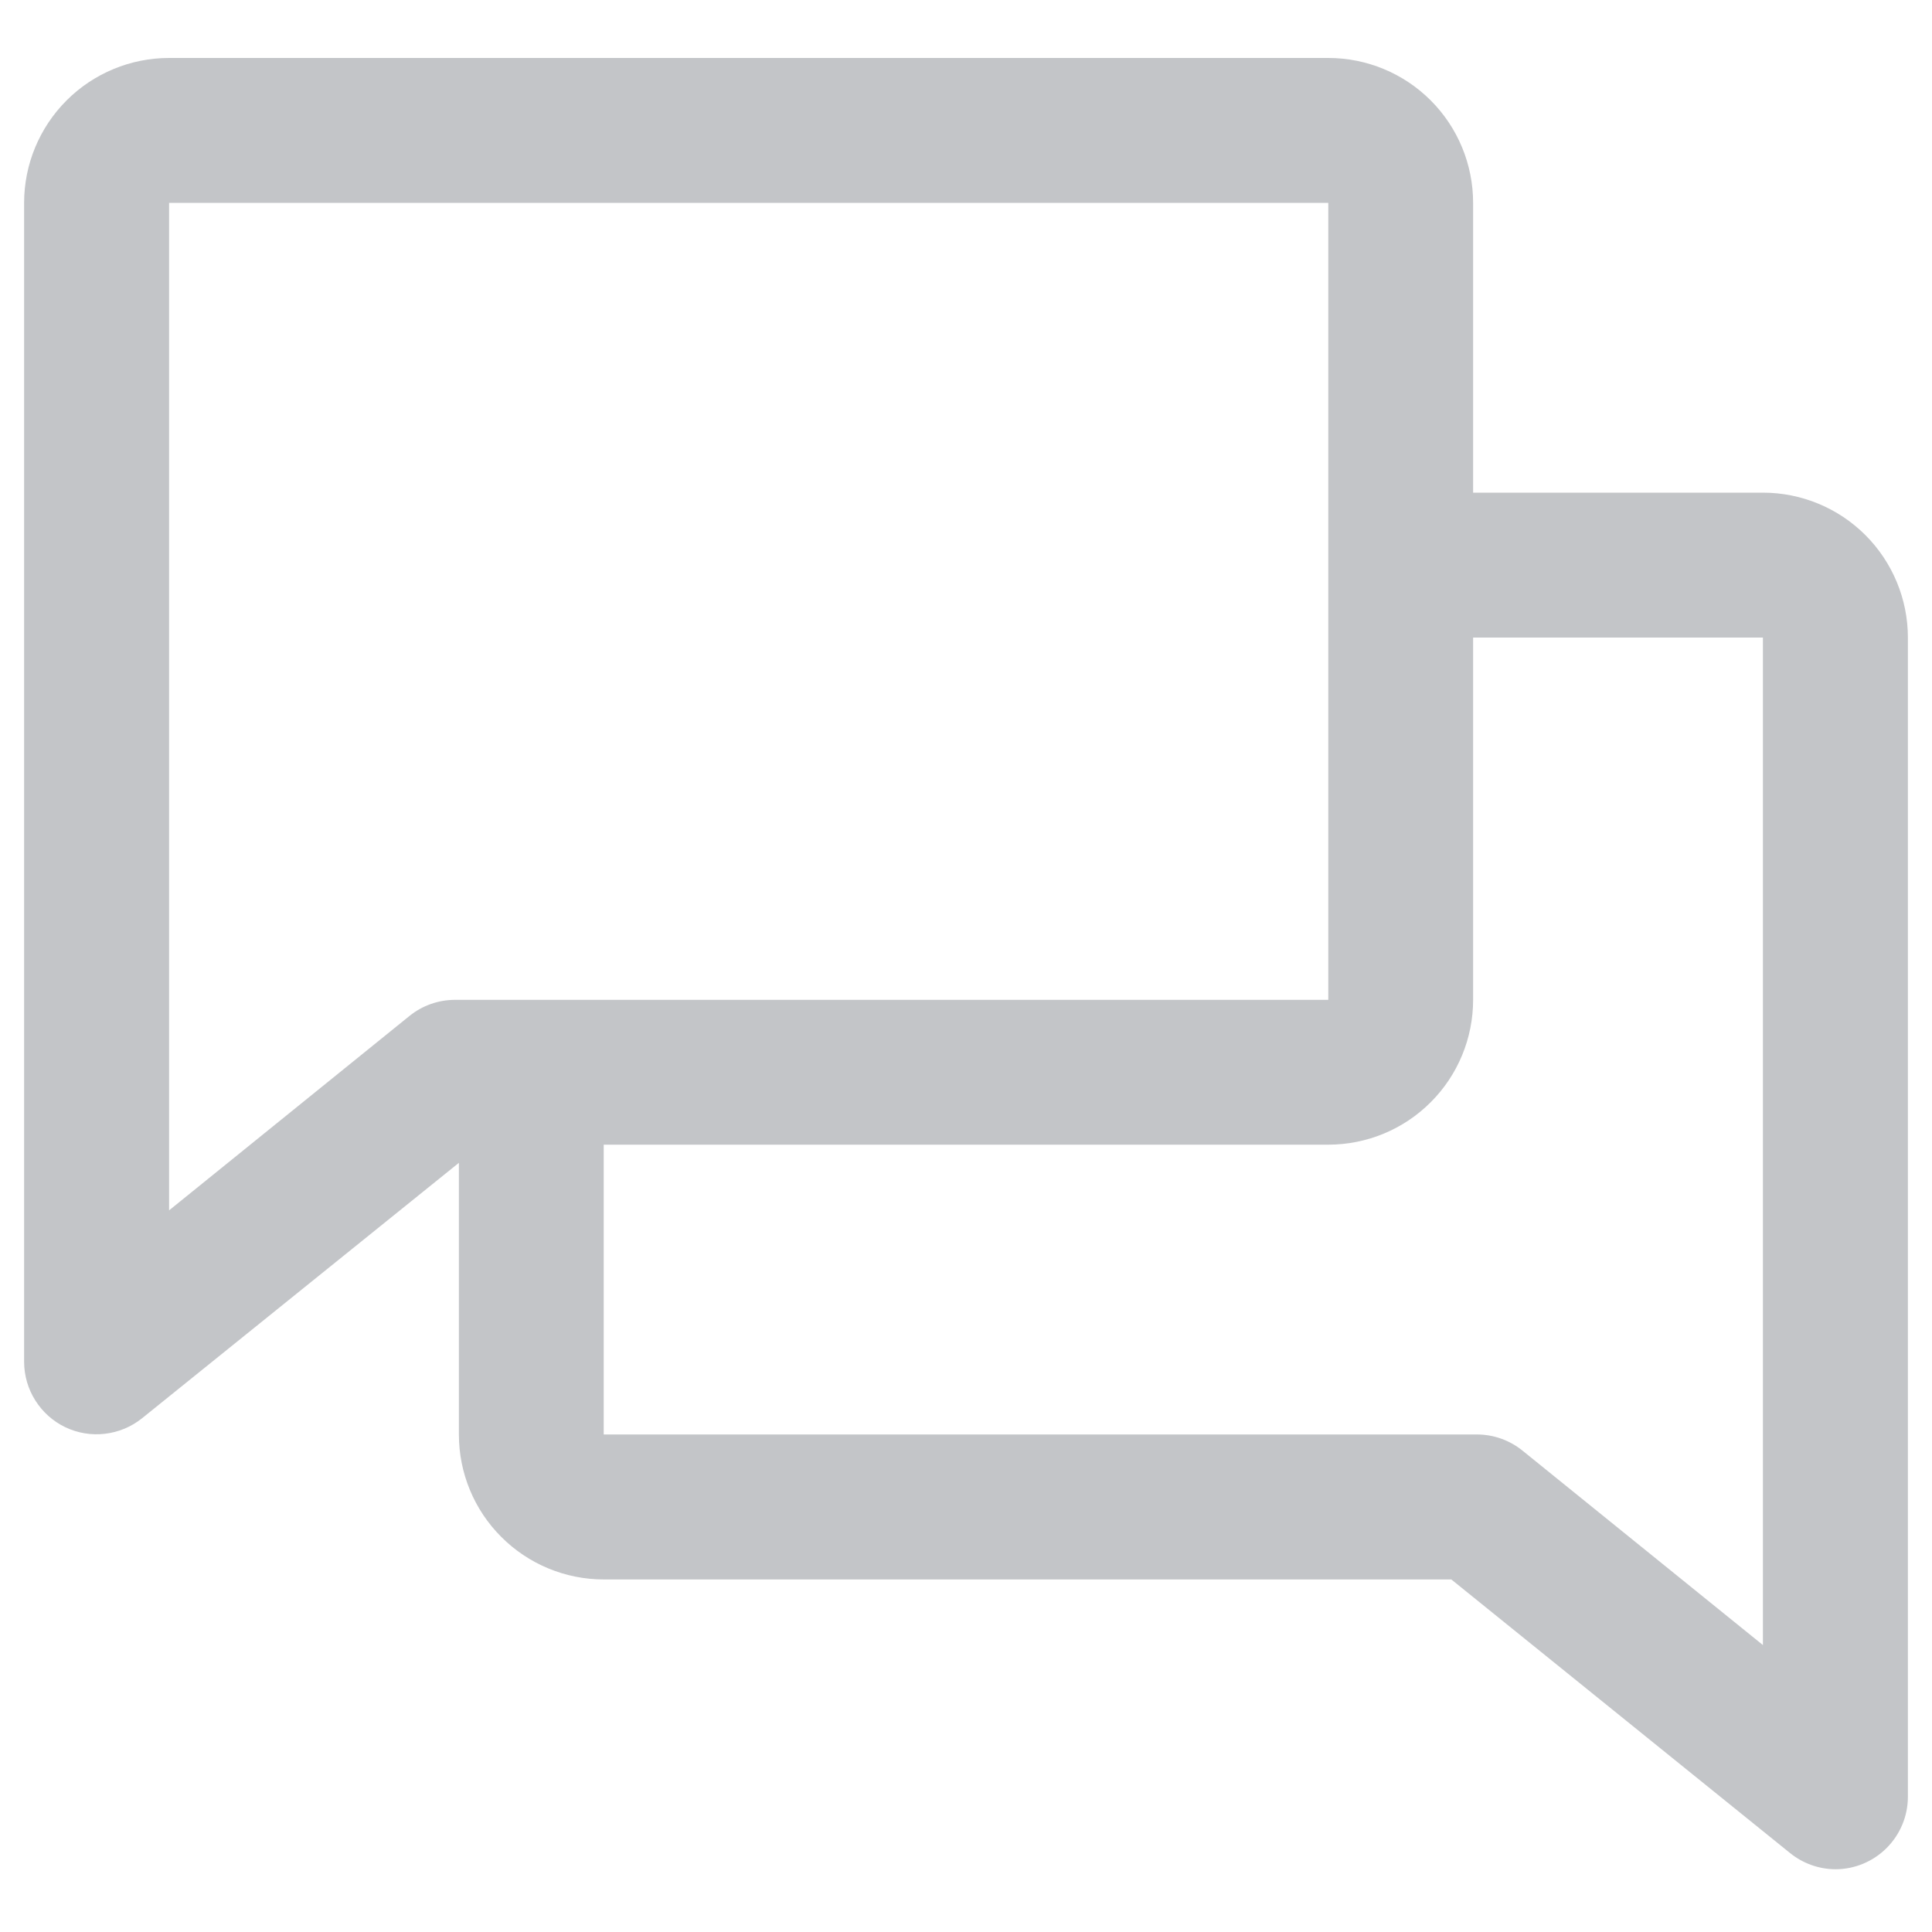 <svg width="25" height="25" viewBox="0 0 25 25" fill="none" xmlns="http://www.w3.org/2000/svg">
    <path
        d="M22.812 6.375H19.062V2.625C19.062 2.128 18.865 1.651 18.513 1.299C18.162 0.948 17.685 0.75 17.188 0.75H2.188C1.69 0.75 1.213 0.948 0.862 1.299C0.51 1.651 0.312 2.128 0.312 2.625V17.625C0.313 17.801 0.363 17.974 0.458 18.123C0.552 18.272 0.686 18.392 0.845 18.468C1.004 18.544 1.182 18.574 1.357 18.553C1.532 18.533 1.698 18.464 1.836 18.354L5.938 15.047V18.562C5.938 19.06 6.135 19.537 6.487 19.888C6.838 20.24 7.315 20.438 7.812 20.438H18.78L23.164 23.979C23.33 24.113 23.537 24.187 23.75 24.188C23.999 24.188 24.237 24.089 24.413 23.913C24.589 23.737 24.688 23.499 24.688 23.25V8.25C24.688 7.753 24.49 7.276 24.138 6.924C23.787 6.573 23.31 6.375 22.812 6.375ZM5.299 13.146L2.188 15.662V2.625H17.188V12.938H5.888C5.674 12.938 5.466 13.011 5.299 13.146ZM22.812 21.287L19.701 18.771C19.535 18.637 19.329 18.563 19.115 18.562H7.812V14.812H17.188C17.685 14.812 18.162 14.615 18.513 14.263C18.865 13.912 19.062 13.435 19.062 12.938V8.25H22.812V21.287Z"
        fill="#C3C5C8" />
</svg>